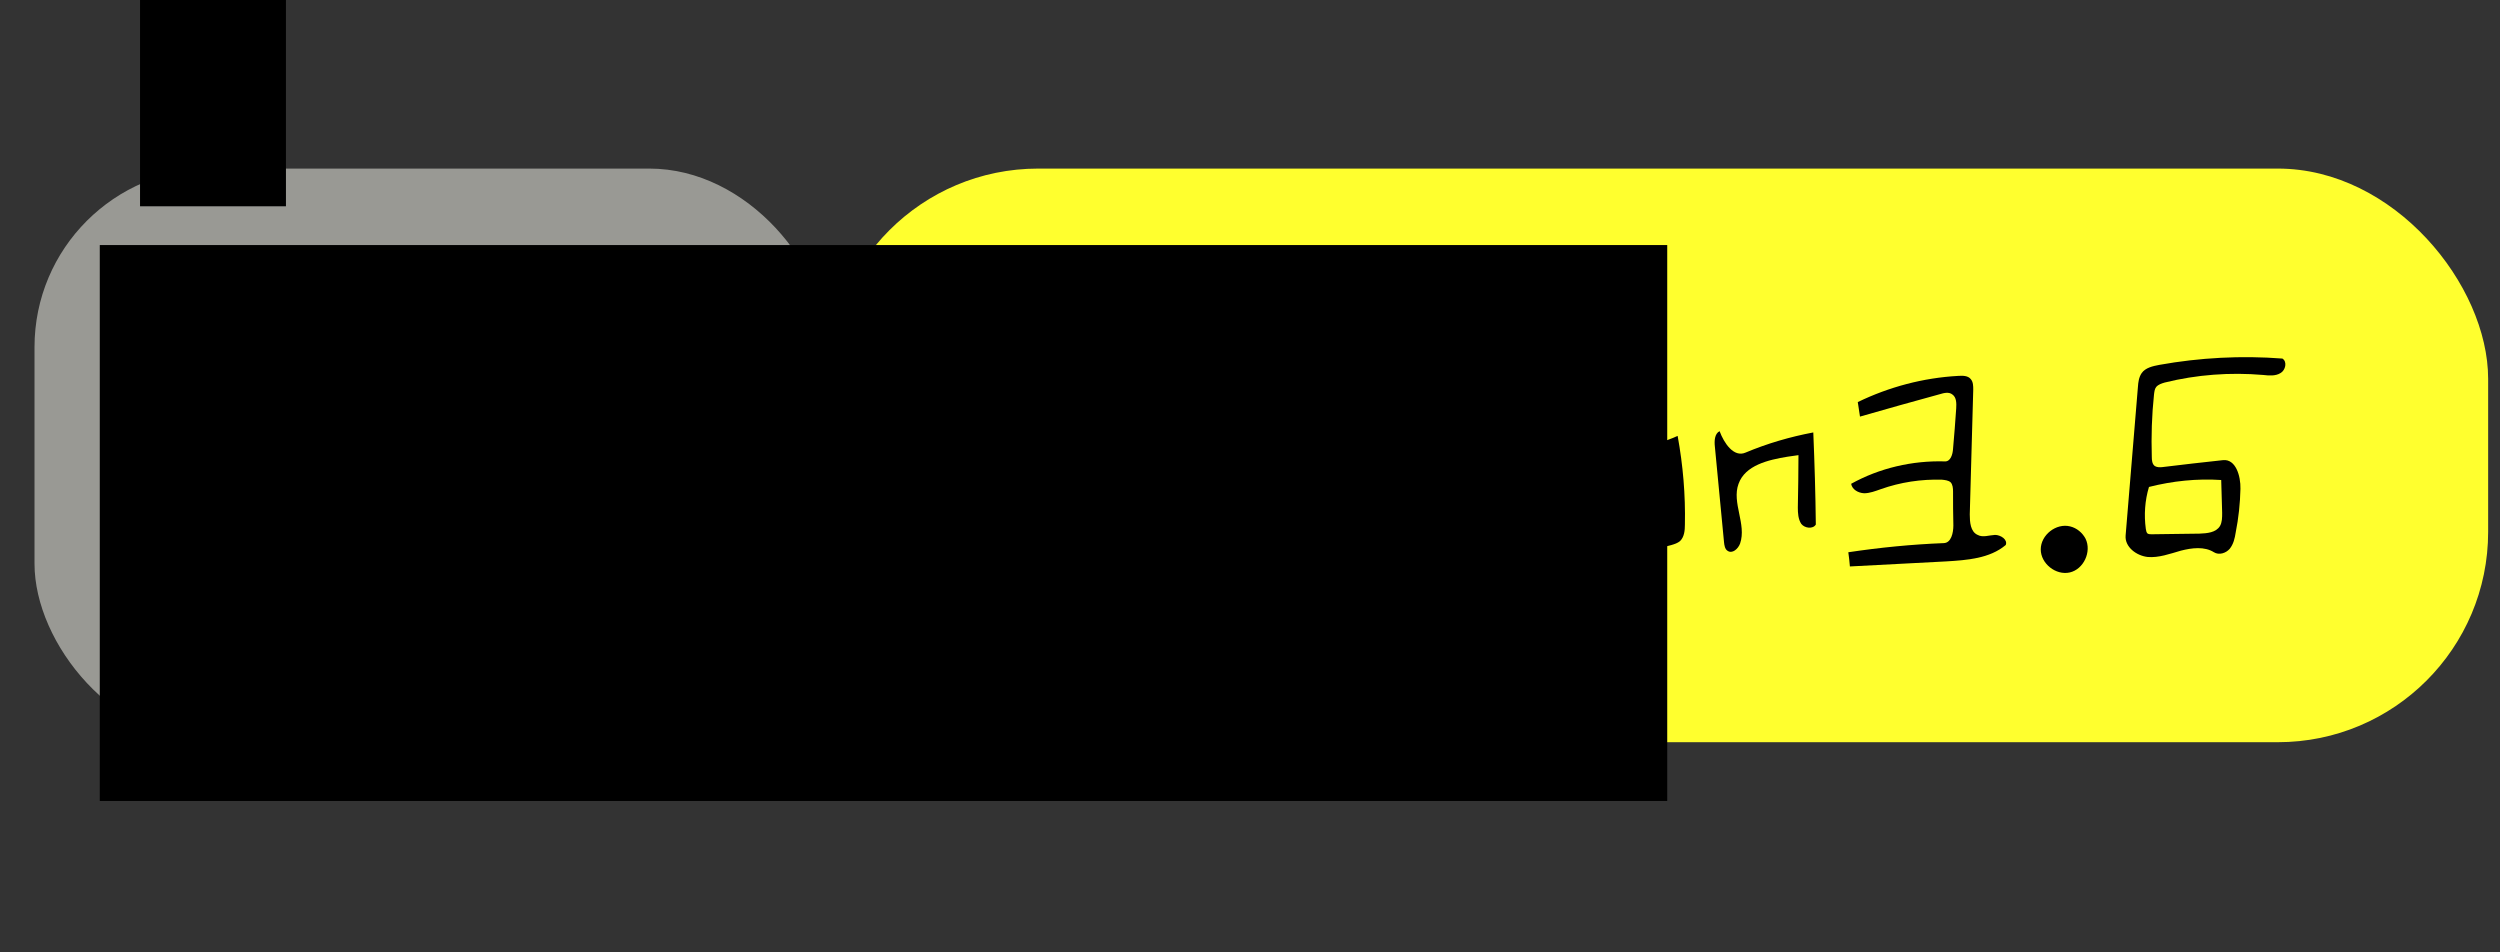 <?xml version="1.0" encoding="UTF-8" standalone="no"?>
<!-- Created with Inkscape (http://www.inkscape.org/) -->

<svg
   xmlns:dc="http://purl.org/dc/elements/1.1/"
   xmlns:cc="http://creativecommons.org/ns#"
   xmlns:rdf="http://www.w3.org/1999/02/22-rdf-syntax-ns#"
   xmlns:svg="http://www.w3.org/2000/svg"
   xmlns="http://www.w3.org/2000/svg"
   xmlns:sodipodi="http://sodipodi.sourceforge.net/DTD/sodipodi-0.dtd"
   xmlns:inkscape="http://www.inkscape.org/namespaces/inkscape"
   width="210mm"
   height="80mm"
   viewBox="0 0 210 80"
   version="1.1"
   id="svg8"
   inkscape:version="0.92.3 (2405546, 2018-03-11)"
   sodipodi:docname="python_illustration.svg">
  <rect x="0" y="0" width="210" height="80" fill="#333333" stroke="none"/>
  <defs
     id="defs2" />
  <sodipodi:namedview
     id="base"
     pagecolor="#ffffff"
     bordercolor="#666666"
     borderopacity="1.0"
     inkscape:pageopacity="0.0"
     inkscape:pageshadow="2"
     inkscape:zoom="0.35"
     inkscape:cx="400"
     inkscape:cy="560"
     inkscape:document-units="mm"
     inkscape:current-layer="layer1"
     showgrid="false"
     units="mm"
     showguides="false"
     inkscape:window-width="1366"
     inkscape:window-height="705"
     inkscape:window-x="-8"
     inkscape:window-y="-8"
     inkscape:window-maximized="1" />
  <g
     inkscape:label="レイヤー 1"
     inkscape:groupmode="layer"
     id="layer1"
     transform="translate(0,-217)">
    <g
       id="layer1-0"
       inkscape:label="レイヤー 1"
       transform="translate(0.291,222.933)">
      <g
         transform="matrix(0,-0.265,0.265,0,30.679,139.92)"
         id="g49"
         style="fill:none;stroke:#000000;stroke-linecap:round;stroke-linejoin:round">
        <rect
           ry="66.67"
           transform="rotate(90)"
           y="-496.951"
           x="145.539"
           height="181.827"
           width="526.289"
           id="rect867"
           style="fill:#ffff2e;fill-opacity:1;stroke:none;stroke-width:0.983;stroke-opacity:1" />
        <rect
           style="fill:#999994;fill-opacity:1;stroke:none;stroke-width:0.679;stroke-opacity:1"
           id="rect75"
           width="251.468"
           height="181.827"
           x="-105.929"
           y="-496.951"
           transform="rotate(90)"
           ry="56.585" />
        <path
           style="opacity:0.99;fill:#ed0000;fill-opacity:1;stroke:none"
           inkscape:connector-curvature="0"
           d="m 439.736,280.482 c -2.1,2.3 -5.6,2.9 -8.7,2.6 -3.2,-0.3 -6.2,-1.4 -9.4,-1.6 -3.6,-0.3 -7.7,0.4 -10.5,-1.9 -1.9,-1.6 -2.6,-4.1 -3.2,-6.4 -1.6,-6.4 -3.3,-12.8 -4.9,-19.2 -0.6,-2.2 -1.3,-4.7 -3.3,-5.9 -2.1,-1.4 -4.8,-0.8 -7.3,-0.4 -9.2,1.8 -18.8,1.9 -28.1,0.3 -3.9,-0.7 -8.7,-3.1 -7.8,-7 12.2,1.2 24.5,1.6 36.7,1.4 2.1,-0.1 4.9,-1.7 3.6,-3.3 -2.3,-2.6 -2.7,-6.7 -0.9,-9.7 4.2,1.9 5.1,7.3 5.4,11.9 7.8,0.6 15.7,-0.2 23.2,-2.3 3.6,-1.1 7.6,-2.4 10.9,-0.7 -3.7,4.5 -1.9,11.1 0.1,16.5 1.4,4 2.9,8 4.3,11.9 1.7,4.6 3.2,10.2 -0.1,13.8 m -20.4,-5.2 c 4.2,0.3 8.4,0.6 12.6,0.9 1.7,0.2 3.8,0 4.3,-1.5 0.4,-0.8 0.1,-1.8 -0.2,-2.6 -2.4,-7.2 -4.9,-14.4 -7.3,-21.5 -0.5,-1.6 -1.1,-3.2 -2.4,-4.2 -1.7,-1.4 -4.3,-1.1 -6.5,-0.8 -3.6,0.5 -7.1,1 -10.6,1.5 -0.7,0.1 -1.5,0.2 -2,0.8 -0.6,0.7 -0.4,1.9 -0.1,2.8 2.1,6.6 4.1,13.3 6.2,19.9 0.4,1.3 0.8,2.7 1.9,3.6 1.1,0.9 2.6,1 4.1,1.1"
           id="PofPython"
           inkscape:label="#path12" />
        <path
           style="fill:#000000;stroke:none"
           inkscape:connector-curvature="0"
           d="m 393.816,275.611 c -0.4,5.1 -1.7,10 -4,14.5 -0.7,1.5 -1.7,3.1 -3.3,3.4 -3.7,-6.5 0.2,-15.9 7.3,-17.9"
           id="path14" />
        <path
           style="fill:#000000;stroke:none"
           inkscape:connector-curvature="0"
           d="m 383.533,539.311 c -0.5,2.1 -2,3.9 -3.9,4.9 -4.1,2 -9.7,-0.6 -10.7,-5 -1,-4.4 2.8,-9.2 7.3,-9.2 4.6,0 8.4,4.9 7.3,9.3"
           id="path16" />
        <path
           style="fill:#000000;stroke:none"
           inkscape:connector-curvature="0"
           d="m 413.316,402.911 c -2,0.9 -3.1,3.3 -3,5.6 0,2.2 1,4.3 1.9,6.4 -9.3,1.7 -18.7,2.5 -28.1,2.3 -1.9,0 -3.9,-0.2 -5.2,-1.5 -0.7,-0.8 -1,-1.8 -1.3,-2.8 -1.7,-5.9 -1.6,-14 4.1,-16.3 4.8,-2 10.5,1.8 15.4,0.1 7.3,-2.5 15.4,3.8 22.7,1.4 1.5,0.8 0.4,3.4 -1.3,3.9 -1.6,0.6 -3.5,0.2 -5.2,0.9 m -26.4,8.3 c 5,0.4 10.1,0.2 15,-0.6 0.8,-0.1 1.7,-0.3 2.4,-0.8 2.2,-1.6 0.9,-5.4 -1.5,-6.6 -2.4,-1.2 -5.2,-0.9 -7.9,-1 -3.1,-0.1 -6.4,-0.8 -9.3,0.4 -2.9,1.1 -4.8,5.3 -2.5,7.4 1,0.9 2.5,1.1 3.8,1.2"
           id="path18" />
        <path
           style="fill:#000000;stroke:none"
           inkscape:connector-curvature="0"
           d="m 384.116,458.711 c -1.5,-0.9 -1.2,-3.5 0.2,-4.6 1.5,-1 3.4,-1.1 5.2,-1.1 5.6,0.1 11.1,0.2 16.6,0.2 -0.2,-1.2 -0.3,-2.3 -0.5,-3.5 -1,-6.1 -2.7,-13.4 -8.6,-15.5 -6,-2.2 -12.8,2.6 -18.9,0.5 -1.7,-0.6 -3.4,-2.5 -2.3,-4 0.5,-0.8 1.7,-1 2.7,-1.1 10.1,-1 20.2,-1.9 30.3,-2.9 1.8,-0.2 4.1,-0.1 4.9,1.5 -3.8,1.4 -8.4,4.5 -6.8,8.2 2.9,6.9 5,14.1 6.4,21.5 -9.7,0.4 -19.5,0.7 -29.2,0.8"
           id="path20" />
        <path
           style="fill:#000000;stroke:none"
           inkscape:connector-curvature="0"
           d="m 398.216,329.311 c -1,-3.9 -2.1,-7.7 -3.2,-11.6 2.6,-1.9 5.9,1.2 7.3,4.1 1.3,2.9 3.3,6.6 6.5,6.2 5.5,-0.8 11.1,-1.6 16.6,-2.4 5.7,-0.7 13.1,-0.6 15.2,4.7 -9.2,0.8 -18.4,1.7 -27.6,2.5 -0.7,0.1 -1.4,0.2 -2,0.6 -1.6,1 -1.2,3.4 -0.8,5.2 0.4,1.8 0.1,4.4 -1.7,4.7 -1.5,0.3 -2.7,-1.3 -3.1,-2.8 -0.4,-1.6 -0.4,-3.2 -1.3,-4.4 -1.3,-1.6 -3.6,-1.7 -5.7,-1.6 -9.8,0.3 -19.6,0.6 -29.5,0.9 -0.6,-1.3 -1.2,-2.6 -1.7,-3.9 10.1,-2.3 20.6,-3 31,-2.2"
           id="path22" />
        <path
           style="fill:#000000;stroke:none"
           inkscape:connector-curvature="0"
           d="m 390.016,302.211 c -6,-3.5 -12.5,-5.8 -19,-8.1 -14.3,-5.1 -28.6,-10.2 -42.9,-15.2 -1.3,-0.5 -2.8,-1 -3.7,-2.1 -1,-1.1 -1.3,-2.9 -0.3,-3.9 1.1,-1.2 3.2,-0.8 4.7,-0.2 20.4,7.5 40.8,15.1 61,23 4.9,2 10.7,5 10.8,10.3 -3.8,0.6 -7.3,-1.8 -10.6,-3.8"
           id="path24" />
        <path
           style="fill:#000000;stroke:none"
           inkscape:connector-curvature="0"
           d="m 402.616,376.211 c -1.2,-4.8 -2.3,-9.5 -3.5,-14.2 -0.7,-2.8 -2.2,-6.3 -5.1,-6.2 -7.2,0.2 -14.4,0.5 -21.5,0.8 -1.9,0 -3.9,0.1 -5.6,-0.7 -1.7,-0.8 -3.1,-2.8 -2.5,-4.6 4.2,-1.2 8.8,-1.1 13.2,-1.1 22.5,0.2 45,-1.7 67.1,-5.6 2.1,-0.3 3.2,2.9 1.9,4.6 -1.4,1.7 -3.7,2 -5.9,2.3 -11.5,1.1 -23.1,2.3 -34.6,3.4 -1.7,0.2 -2.7,2.1 -2.7,3.8 0.1,1.6 0.9,3.2 1.6,4.7 2.6,5.5 3.8,11.6 3.5,17.7 -15.6,2.2 -31.5,2.5 -47.2,0.8 0.5,-3 4.4,-3.8 7.5,-4 11.3,-0.6 22.5,-1.2 33.8,-1.7"
           id="path26" />
        <path
           style="fill:#000000;stroke:none"
           inkscape:connector-curvature="0"
           d="m 380.633,556.911 c 15.7,1.3 31.4,2.6 47.1,3.9 1.5,0.1 3.1,0.3 4.4,1.2 1.7,1.2 2.2,3.5 2.6,5.6 2.3,12.8 3,26 2,39 -1,1.6 -3.7,1 -4.6,-0.6 -1,-1.6 -0.8,-3.7 -0.6,-5.5 0.9,-10.5 0.1,-21.1 -2.4,-31.2 -0.3,-1 -0.6,-2 -1.4,-2.7 -0.6,-0.5 -1.6,-0.6 -2.4,-0.7 -6.6,-0.7 -13.2,-0.9 -19.8,-0.7 -1,0 -2.3,0.1 -2.9,1 -0.4,0.7 -0.4,1.6 -0.3,2.4 0.8,6.4 1.5,12.8 2.2,19.2 0.4,4 -5,5.6 -9.1,5.5 -4.6,-0.1 -9.3,-0.6 -13.8,-1.5 -1.9,-0.3 -3.7,-0.7 -5.2,-1.9 -1.4,-1.2 -2.1,-3.4 -1.1,-5 1.9,-3 1.4,-7 0.5,-10.5 -1,-3.5 -2.3,-7 -2,-10.5 0.4,-3.6 3.2,-7.3 6.8,-7 m 2.1,6.4 c -0.6,0.1 -1.2,0.2 -1.5,0.6 -0.2,0.4 -0.2,0.9 -0.2,1.3 0.1,5 0.1,10 0.2,15.1 0.1,2.4 0.3,5.2 2.4,6.5 1.2,0.7 2.7,0.7 4.2,0.7 3.5,-0.1 6.9,-0.2 10.4,-0.3 0.5,-7.7 -0.3,-15.4 -2.2,-22.9 -4.3,-1.3 -8.9,-1.6 -13.3,-1"
           id="path28" />
        <path
           style="fill:#000000;stroke:none"
           inkscape:connector-curvature="0"
           d="m 404.133,499.611 c -0.1,1.8 2.2,2.5 4,2.6 4.3,0.4 8.5,0.7 12.8,1 1.6,0.1 3.5,0.1 4.4,-1.2 0.9,-1.1 0.5,-2.7 0.1,-4 -2.3,-8.5 -4.7,-16.9 -7.1,-25.3 1.5,-0.2 3.1,-0.5 4.6,-0.7 4.8,9.9 7.7,20.8 8.3,31.8 0.1,1.5 0.1,3.1 -1,4 -0.9,0.8 -2.2,0.8 -3.4,0.8 -13.2,-0.4 -26.3,-0.7 -39.5,-1.1 -2.4,0 -5.5,0.2 -6.5,2.5 -0.9,1.6 -0.1,3.6 0,5.5 0,1.8 -1.5,4.1 -3.2,3.4 -4.3,-5.1 -4.8,-12.3 -5.2,-18.9 -0.5,-10.2 -1.1,-20.3 -1.6,-30.5 1.5,-0.1 3,-0.3 4.5,-0.5 1.5,10 2.5,20.1 2.9,30.3 0.1,2.3 3.2,3 5.6,3 3.6,-0.1 7.1,-0.1 10.7,-0.1 1.1,0 2.3,-0.1 3,-0.8 0.6,-0.7 0.7,-1.8 0.8,-2.7 0.2,-6.6 -0.8,-13.2 -3,-19.4 -0.6,-1.7 -1.3,-3.5 -1.3,-5.3 0.1,-1.9 1.2,-3.8 3,-4.1 5,9 7.4,19.4 7.1,29.7"
           id="path30" />
        <flowRoot
           transform="matrix(0,2.461,-2.461,0,770.716,-398.14)"
           style="font-style:normal;font-weight:normal;font-size:40px;line-height:1.25;font-family:sans-serif;letter-spacing:0px;word-spacing:0px;fill:#000000;fill-opacity:1;stroke:none"
           id="flowRoot871"
           xml:space="preserve"><flowRegion
             id="flowRegion873"><rect
               y="121.091"
               x="127.143"
               height="71.603"
               width="201.891"
               id="rect875" /></flowRegion><flowPara
             style="font-style:normal;font-variant:normal;font-weight:normal;font-stretch:normal;font-family:Sylfaen;-inkscape-font-specification:Sylfaen"
             id="flowPara879">Lang:</flowPara></flowRoot>        <flowRoot
           style="font-style:normal;font-weight:normal;font-size:40px;line-height:1.25;font-family:sans-serif;letter-spacing:0px;word-spacing:0px;fill:#000000;fill-opacity:1;stroke:none"
           id="flowRoot883"
           xml:space="preserve"><flowRegion
             id="flowRegion885"><rect
               y="-72.48"
               x="485"
               height="46.25"
               width="312.5"
               id="rect887" /></flowRegion><flowPara
             id="flowPara889" /></flowRoot>      </g>
    </g>
  </g>
</svg>
